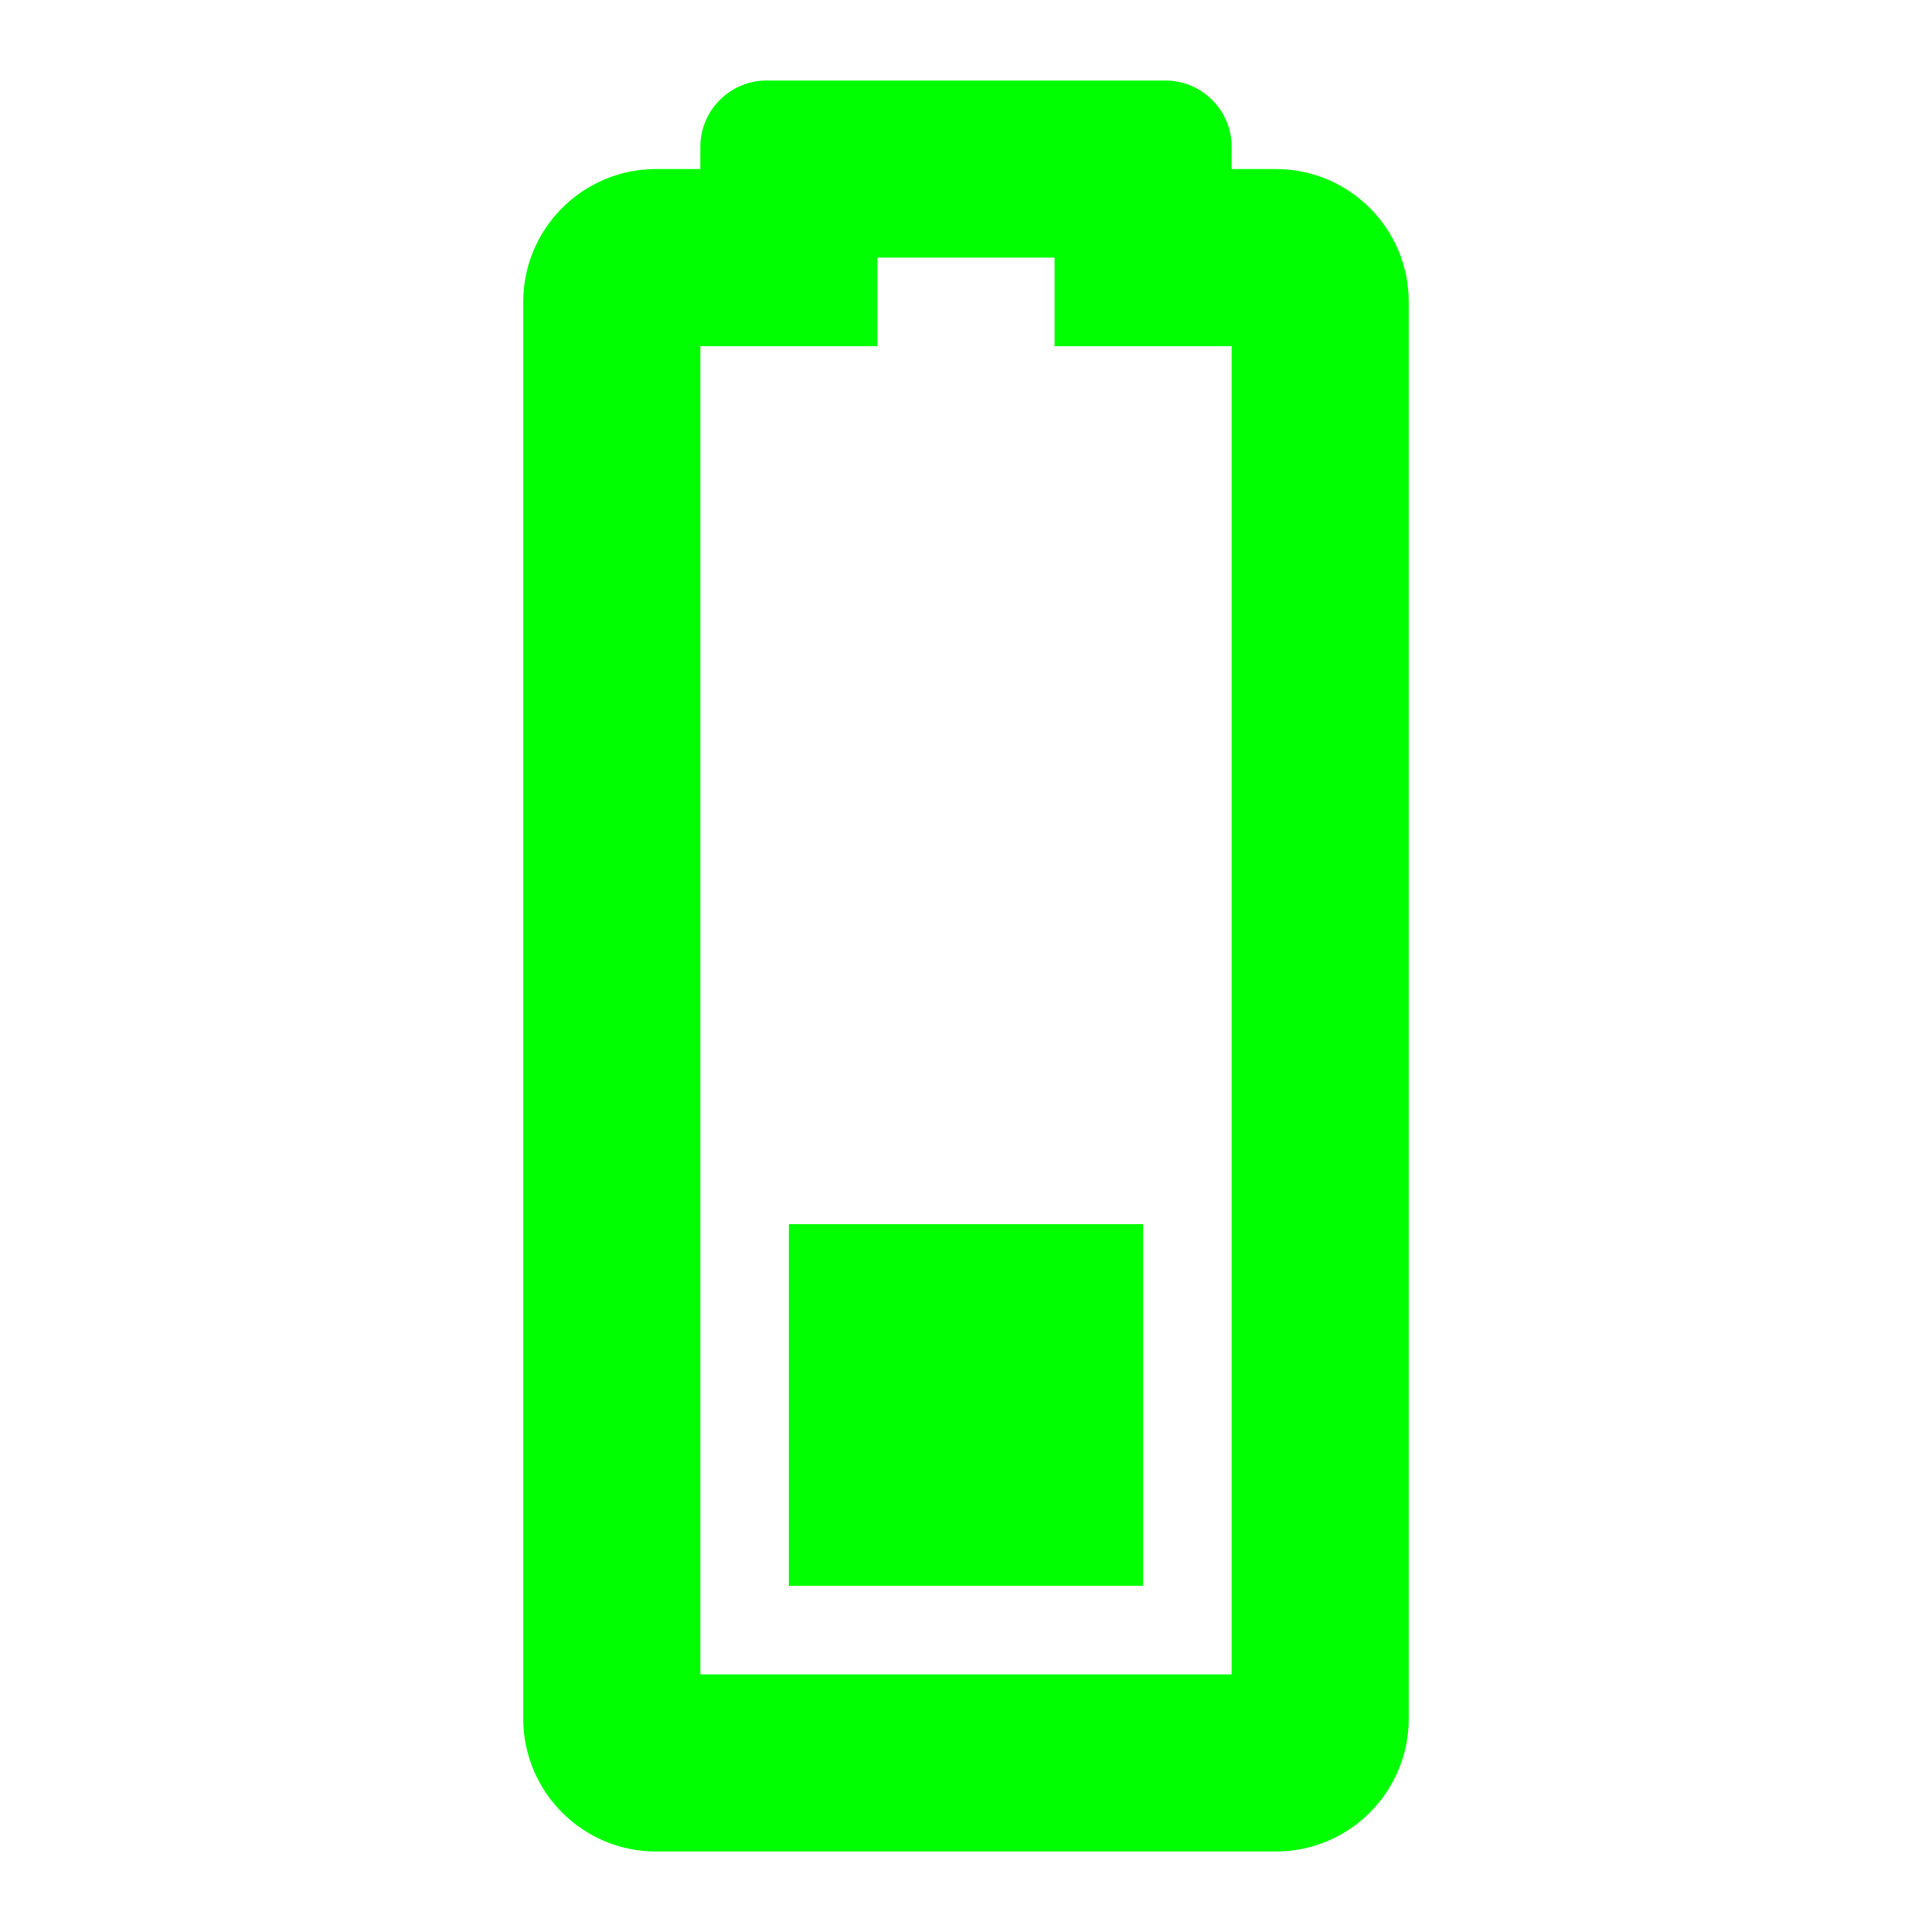 <svg width="24" height="24" version="1.1" viewBox="0 0 24 24" xmlns="http://www.w3.org/2000/svg"><path d="m8.7 4.3h2.2v-1.1h2.2v1.1h2.2v16.5h-6.6zm-2.2-.55v17.6c0 .911.739 1.65 1.65 1.65h7.7c.911 0 1.65-.739 1.65-1.65v-17.6c0-.911-.739-1.65-1.65-1.65h-.55v-.275c0-.456-.369-.825-.825-.825h-4.95c-.456 0-.825.369-.825.825v.275h-.55c-.911 0-1.65.739-1.65 1.65zm3.3 11.457v4.493h4.4v-4.493z" fill="#00ff00" stroke-width=".034"/></svg>
